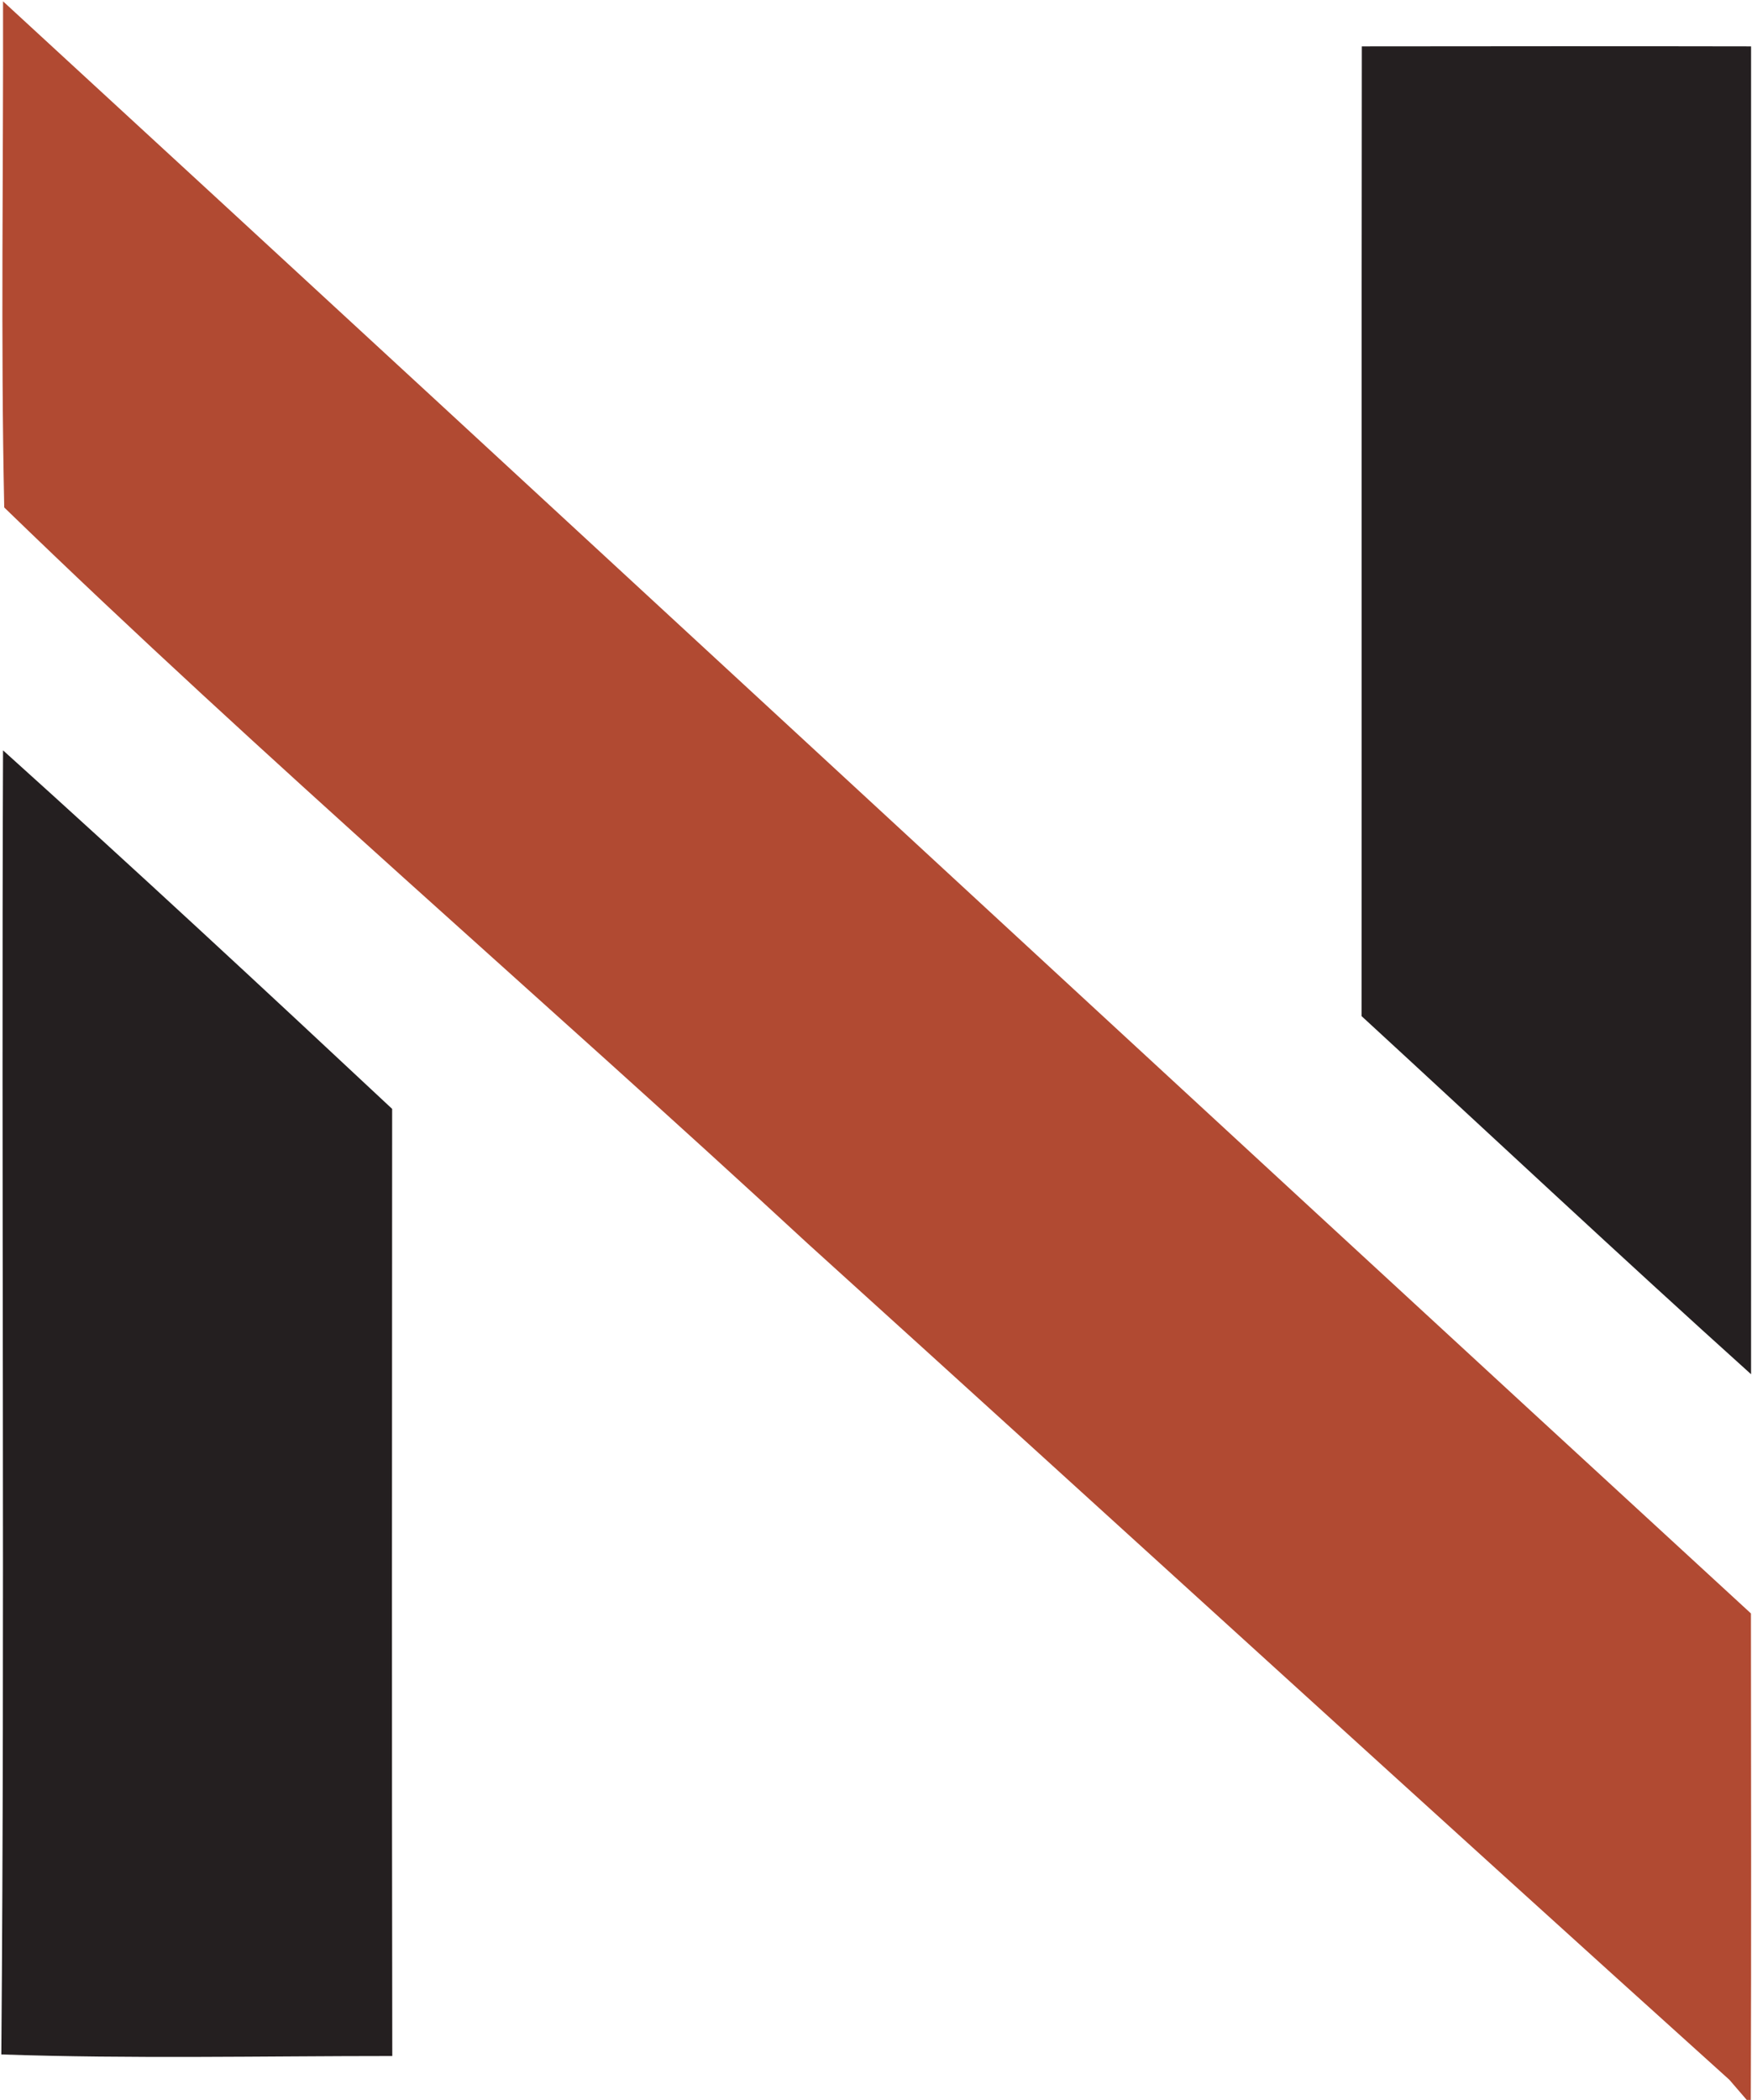 <?xml version="1.0" ?>
<svg xmlns="http://www.w3.org/2000/svg" viewBox="0 0 1326 1589">
	<style>
		.s0 { fill: #241f20 } 
		.s1 { fill: #b14a32 } 
	</style>
	<g id="#241f20ff">
		<path id="Layer" class="s0" d="m1030.7 35.1c98.1-0.1 196.4-0.2 294.6 0 0 334.9 0.1 669.9 0 1004.8-99.2-89.3-196.6-180.7-294.8-271 0.2-244.6-0.1-489.2 0.2-733.8zm-1028.4 532.7c99.2 89.3 197.1 180.2 294.5 271.3-0.1 239-0.3 477.8 0.1 716.7-98.6 0-197.4 2.2-295.9-1.2 2.7-329 0-657.9 1.3-986.8z"/>
	</g>
	<g id="#b14a32ff">
		<path id="Layer" class="s1" d="m2.3 1c441.5 406.1 881.3 814 1322.9 1219.9 0.1 122.7 0.3 245.4-0.1 368.1h-3.1c-3.3-3.8-9.8-11.4-13.1-15.2-233.2-210.2-464.9-422.2-697.7-632.9-201.7-186.5-410.8-365.7-608-556.9-2.7-127.5-0.6-255.3-0.9-383z"/>
	</g>
</svg>